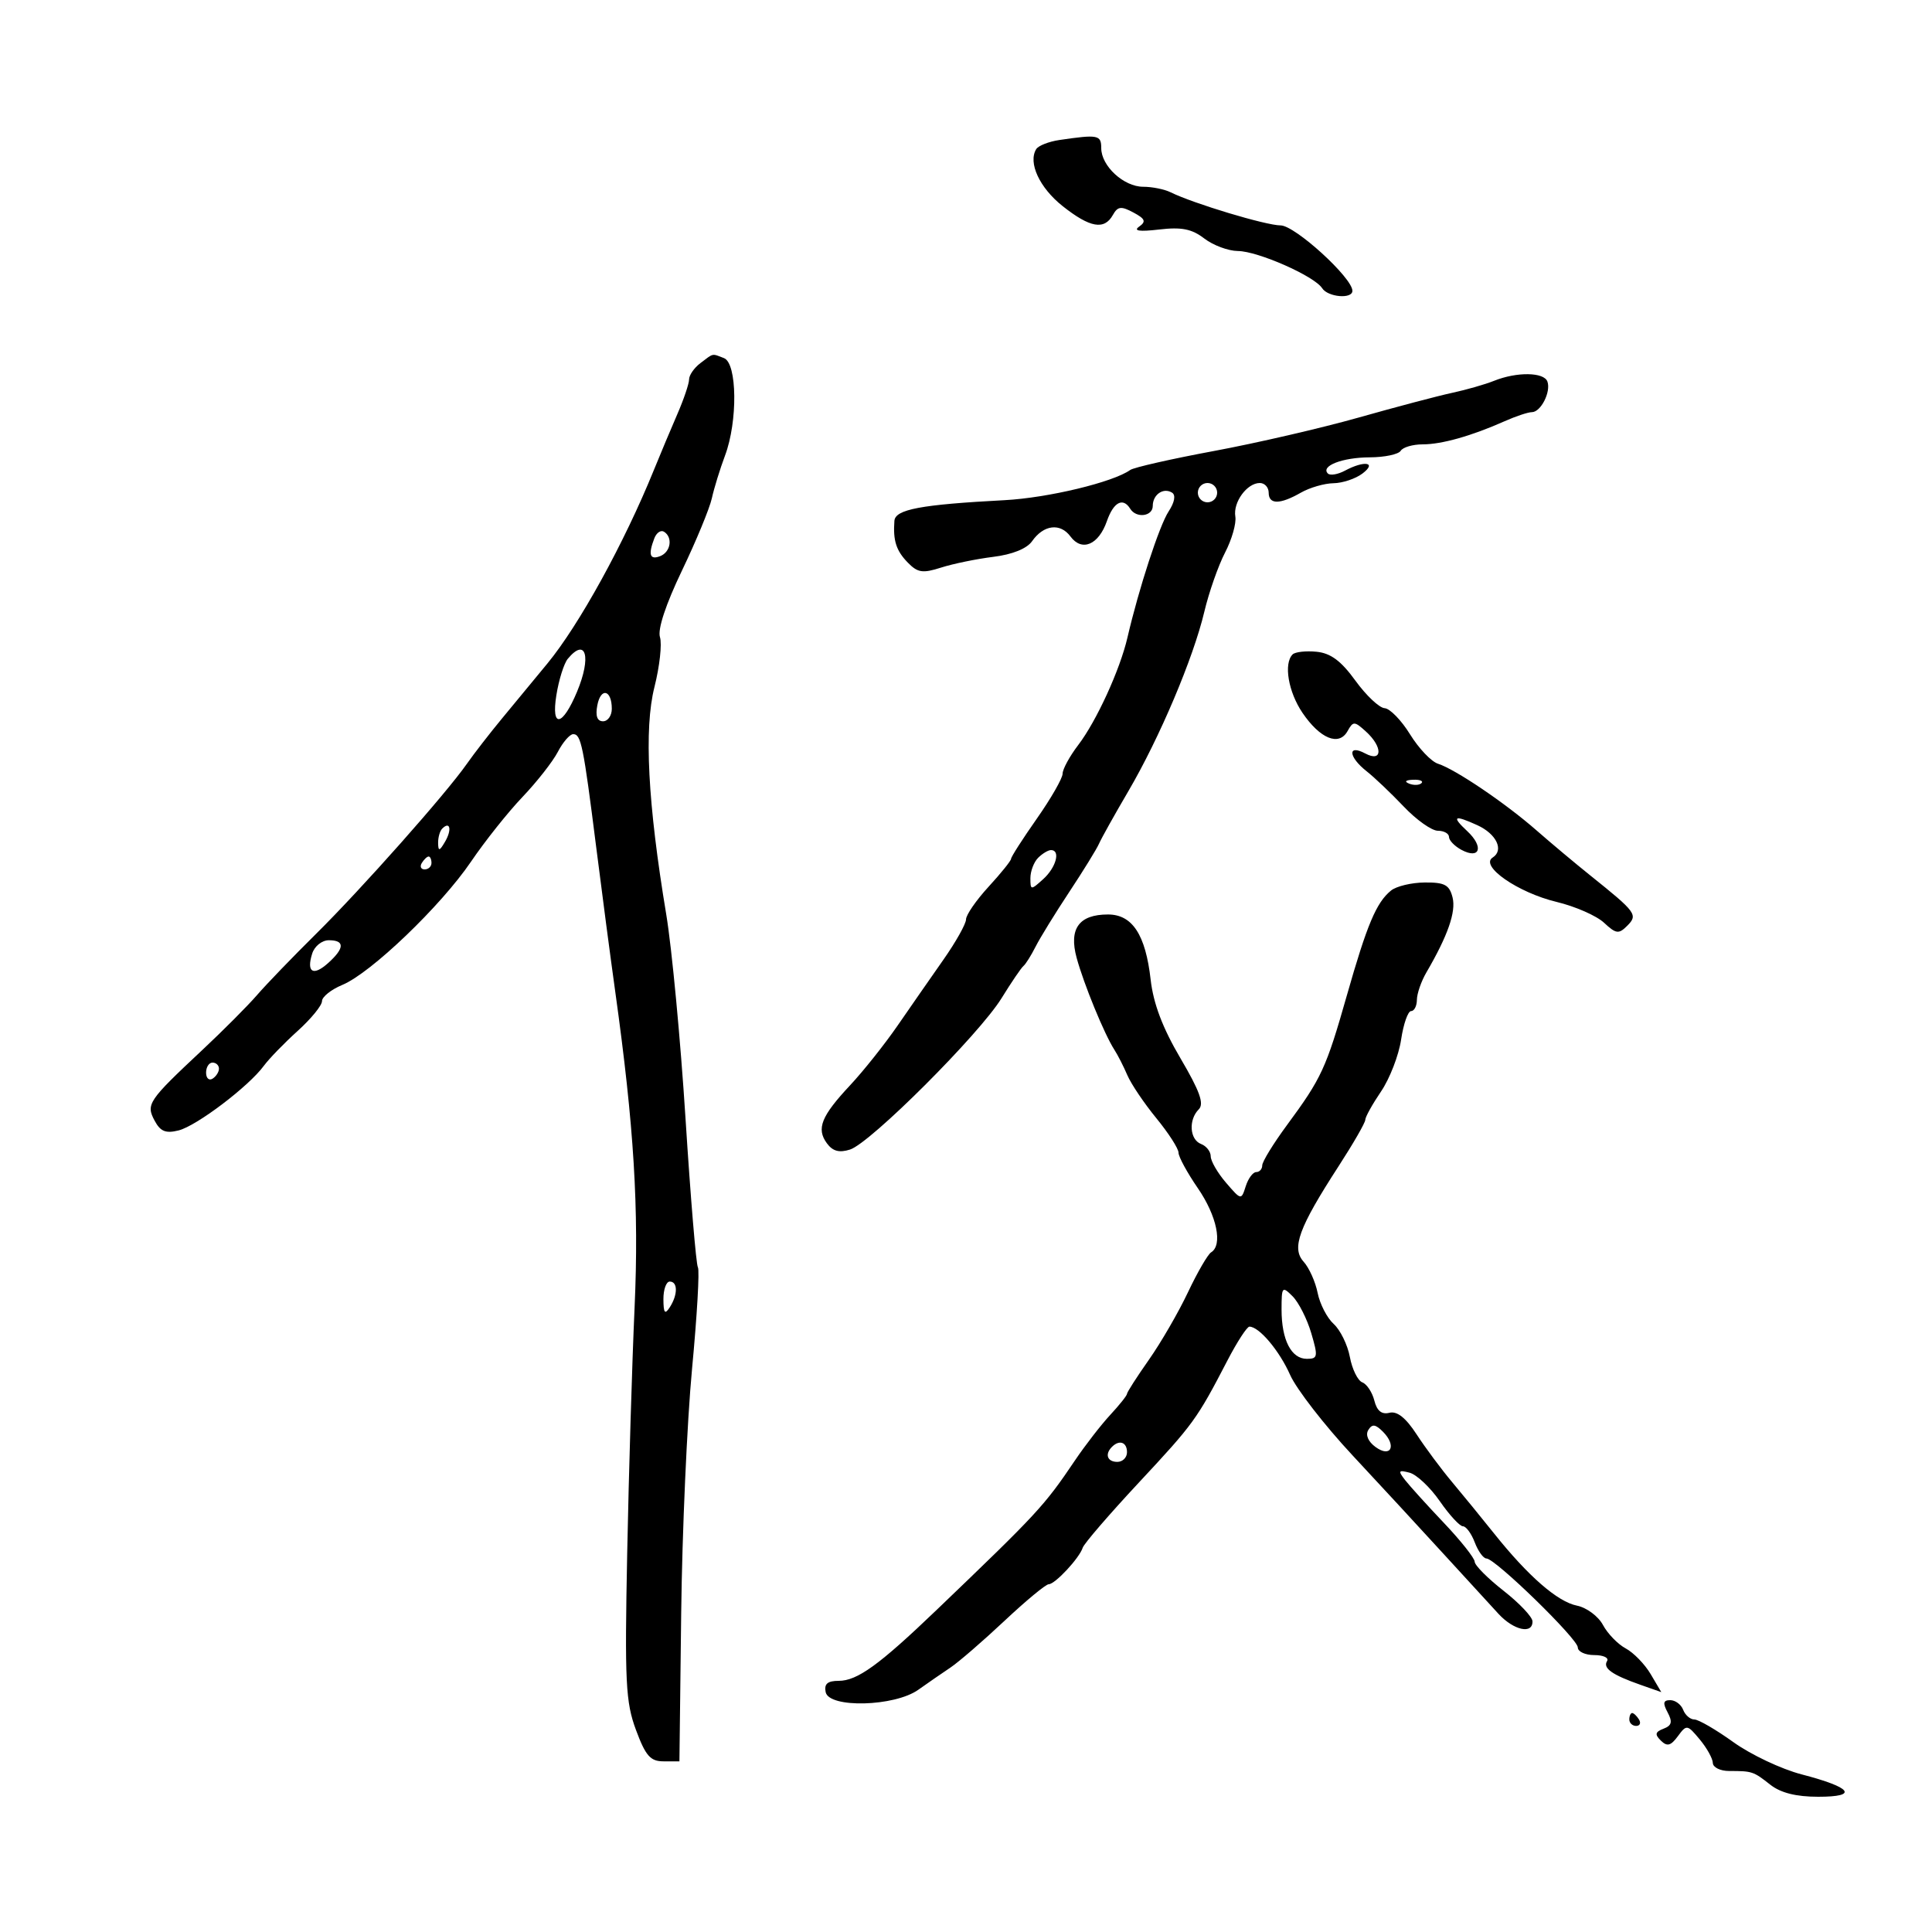 <svg xmlns="http://www.w3.org/2000/svg" width="300" height="300" viewBox="0 0 300 300" version="1.1">
	<path d="M 164.503 21.740 C 162.855 21.982, 161.236 22.619, 160.904 23.155 C 159.605 25.258, 161.415 29.161, 165.012 32.010 C 169.253 35.368, 171.475 35.761, 172.804 33.386 C 173.558 32.039, 174.083 31.974, 175.988 32.994 C 177.829 33.979, 178.003 34.403, 176.885 35.190 C 175.938 35.857, 176.923 35.998, 180 35.637 C 183.474 35.230, 185.070 35.548, 187 37.033 C 188.375 38.090, 190.725 38.966, 192.223 38.978 C 195.330 39.003, 204.100 42.874, 205.300 44.750 C 206.191 46.144, 210 46.475, 210 45.159 C 210 43.132, 201.074 35, 198.849 35 C 196.583 35, 185.328 31.611, 181.764 29.855 C 180.809 29.385, 178.896 29, 177.514 29 C 174.499 29, 171 25.777, 171 23 C 171 20.951, 170.513 20.857, 164.503 21.740 M 108.750 56.392 C 107.787 57.123, 107 58.258, 107 58.915 C 107 59.572, 106.180 61.998, 105.177 64.305 C 104.174 66.612, 102.532 70.525, 101.527 73 C 96.934 84.315, 89.926 97.049, 85 103.027 C 83.075 105.364, 79.925 109.179, 78 111.506 C 76.075 113.833, 73.600 117.025, 72.500 118.599 C 69.260 123.236, 56.182 137.983, 49.079 145.007 C 45.461 148.586, 41.338 152.861, 39.917 154.507 C 38.496 156.153, 34.671 159.994, 31.417 163.042 C 22.986 170.940, 22.638 171.456, 24.013 174.024 C 24.908 175.697, 25.736 176.032, 27.733 175.531 C 30.534 174.828, 38.620 168.699, 40.968 165.500 C 41.775 164.400, 44.138 161.964, 46.218 160.086 C 48.298 158.208, 50 156.125, 50 155.457 C 50 154.789, 51.425 153.652, 53.167 152.931 C 57.592 151.098, 68.463 140.682, 73.142 133.791 C 75.297 130.617, 78.890 126.103, 81.126 123.760 C 83.361 121.417, 85.834 118.263, 86.621 116.750 C 87.408 115.237, 88.481 114, 89.007 114 C 90.229 114, 90.582 115.736, 92.572 131.500 C 93.474 138.650, 94.808 148.775, 95.537 154 C 98.456 174.924, 99.232 187.602, 98.539 203 C 98.155 211.525, 97.639 228.682, 97.392 241.126 C 96.994 261.201, 97.147 264.302, 98.753 268.626 C 100.248 272.653, 100.992 273.500, 103.031 273.500 L 105.500 273.500 105.775 250.500 C 105.926 237.850, 106.685 220.773, 107.461 212.552 C 108.238 204.330, 108.647 197.237, 108.370 196.790 C 108.093 196.342, 107.230 185.969, 106.451 173.738 C 105.672 161.507, 104.324 147.225, 103.455 142 C 100.585 124.738, 99.984 113.168, 101.622 106.681 C 102.430 103.480, 102.815 99.993, 102.478 98.932 C 102.096 97.728, 103.377 93.850, 105.882 88.626 C 108.092 84.020, 110.185 78.957, 110.535 77.375 C 110.884 75.794, 111.807 72.803, 112.585 70.730 C 114.573 65.432, 114.473 56.396, 112.418 55.607 C 110.498 54.870, 110.856 54.794, 108.750 56.392 M 232 59.132 C 230.625 59.685, 227.700 60.524, 225.500 60.997 C 223.300 61.469, 216.775 63.193, 211 64.828 C 205.225 66.462, 195.100 68.804, 188.500 70.031 C 181.900 71.258, 176.050 72.584, 175.500 72.978 C 172.849 74.878, 162.726 77.311, 156 77.666 C 142.975 78.352, 139.012 79.096, 138.882 80.880 C 138.657 83.948, 139.157 85.505, 140.960 87.357 C 142.497 88.934, 143.275 89.051, 146.134 88.133 C 147.985 87.540, 151.631 86.790, 154.235 86.468 C 157.203 86.101, 159.452 85.193, 160.262 84.036 C 162.056 81.476, 164.637 81.159, 166.221 83.304 C 167.994 85.707, 170.591 84.613, 171.878 80.920 C 172.910 77.959, 174.376 77.182, 175.500 79 C 176.438 80.518, 179 80.195, 179 78.559 C 179 76.798, 180.644 75.662, 181.989 76.493 C 182.600 76.871, 182.399 77.988, 181.463 79.415 C 180.026 81.609, 176.829 91.403, 175.069 99 C 173.912 104, 170.263 111.967, 167.429 115.682 C 166.093 117.434, 165 119.440, 165 120.140 C 165 120.840, 163.200 123.979, 161 127.116 C 158.800 130.252, 157 133.059, 157 133.353 C 157 133.648, 155.427 135.601, 153.505 137.694 C 151.582 139.787, 150.007 142.067, 150.005 142.760 C 150.002 143.453, 148.425 146.266, 146.500 149.010 C 144.575 151.755, 141.371 156.363, 139.380 159.250 C 137.389 162.137, 134.078 166.300, 132.022 168.500 C 127.513 173.324, 126.736 175.257, 128.395 177.525 C 129.299 178.761, 130.311 179.036, 131.995 178.501 C 135.154 177.499, 152.055 160.616, 155.521 155 C 157.049 152.525, 158.578 150.275, 158.920 150 C 159.261 149.725, 160.109 148.375, 160.804 147 C 161.499 145.625, 163.854 141.800, 166.037 138.500 C 168.220 135.200, 170.300 131.825, 170.660 131 C 171.020 130.175, 173.062 126.518, 175.198 122.874 C 180.050 114.594, 185.295 102.210, 187.004 95 C 187.721 91.975, 189.171 87.837, 190.226 85.805 C 191.281 83.773, 191.999 81.255, 191.822 80.209 C 191.447 77.993, 193.631 75, 195.622 75 C 196.380 75, 197 75.675, 197 76.500 C 197 78.363, 198.741 78.363, 202 76.500 C 203.375 75.714, 205.651 75.055, 207.059 75.035 C 208.466 75.016, 210.491 74.339, 211.559 73.532 C 213.863 71.789, 211.879 71.459, 208.849 73.081 C 207.738 73.676, 206.543 73.876, 206.193 73.527 C 205.024 72.357, 208.456 71.031, 212.691 71.015 C 214.996 71.007, 217.160 70.550, 217.500 70 C 217.840 69.450, 219.374 69, 220.910 69 C 223.876 69, 228.486 67.698, 233.651 65.401 C 235.384 64.631, 237.281 64, 237.866 64 C 239.254 64, 240.856 60.851, 240.282 59.250 C 239.752 57.774, 235.527 57.714, 232 59.132 M 186 76.500 C 186 77.325, 186.675 78, 187.500 78 C 188.325 78, 189 77.325, 189 76.500 C 189 75.675, 188.325 75, 187.500 75 C 186.675 75, 186 75.675, 186 76.500 M 101.605 83.588 C 100.628 86.134, 100.900 86.976, 102.500 86.362 C 104.150 85.728, 104.515 83.436, 103.105 82.565 C 102.612 82.260, 101.937 82.721, 101.605 83.588 M 88.166 102.300 C 87.573 103.014, 86.774 105.558, 86.392 107.953 C 85.563 113.134, 87.336 112.834, 89.602 107.410 C 91.864 101.997, 90.992 98.894, 88.166 102.300 M 200.714 101.619 C 199.299 103.035, 200.045 107.442, 202.250 110.690 C 204.982 114.713, 207.912 115.908, 209.237 113.541 C 210.120 111.962, 210.304 111.965, 212.091 113.582 C 214.750 115.989, 214.686 118.437, 212 117 C 209.213 115.509, 209.365 117.519, 212.208 119.760 C 213.422 120.717, 216.019 123.188, 217.980 125.250 C 219.940 127.313, 222.321 129, 223.272 129 C 224.222 129, 225 129.434, 225 129.965 C 225 130.495, 225.873 131.397, 226.939 131.968 C 229.820 133.509, 230.441 131.489, 227.834 129.060 C 225.338 126.734, 225.766 126.481, 229.398 128.135 C 232.370 129.490, 233.572 132.019, 231.784 133.156 C 229.727 134.464, 235.698 138.608, 241.718 140.052 C 244.598 140.743, 247.905 142.195, 249.068 143.278 C 250.934 145.017, 251.355 145.074, 252.662 143.766 C 254.375 142.053, 254.102 141.679, 246.951 135.948 C 244.585 134.051, 240.815 130.893, 238.574 128.929 C 233.766 124.716, 225.970 119.443, 223.292 118.593 C 222.249 118.262, 220.295 116.205, 218.948 114.022 C 217.602 111.840, 215.825 110.014, 215 109.966 C 214.175 109.917, 212.135 107.993, 210.466 105.689 C 208.244 102.621, 206.628 101.420, 204.430 101.203 C 202.779 101.039, 201.107 101.227, 200.714 101.619 M 92.753 109.512 C 92.435 111.177, 92.728 112, 93.639 112 C 94.387 112, 95 111.127, 95 110.059 C 95 107.105, 93.293 106.689, 92.753 109.512 M 218.813 121.683 C 219.534 121.972, 220.397 121.936, 220.729 121.604 C 221.061 121.272, 220.471 121.036, 219.417 121.079 C 218.252 121.127, 218.015 121.364, 218.813 121.683 M 68.667 128.667 C 68.300 129.033, 68.014 130.046, 68.030 130.917 C 68.055 132.217, 68.251 132.174, 69.122 130.675 C 70.199 128.823, 69.887 127.447, 68.667 128.667 M 161.200 133.200 C 160.540 133.860, 160 135.280, 160 136.355 C 160 138.247, 160.065 138.251, 162 136.500 C 163.996 134.693, 164.715 132, 163.200 132 C 162.760 132, 161.860 132.540, 161.200 133.200 M 65.500 134 C 65.160 134.550, 65.359 135, 65.941 135 C 66.523 135, 67 134.550, 67 134 C 67 133.450, 66.802 133, 66.559 133 C 66.316 133, 65.840 133.450, 65.500 134 M 216 138.282 C 213.716 140.136, 212.272 143.565, 209.145 154.549 C 205.918 165.888, 205.213 167.415, 199.838 174.707 C 197.727 177.571, 196 180.384, 196 180.957 C 196 181.531, 195.580 182, 195.067 182 C 194.554 182, 193.821 182.990, 193.437 184.199 C 192.743 186.386, 192.726 186.383, 190.369 183.643 C 189.066 182.128, 188 180.287, 188 179.551 C 188 178.816, 187.325 177.955, 186.500 177.638 C 184.725 176.957, 184.523 173.877, 186.146 172.254 C 187.007 171.393, 186.297 169.418, 183.287 164.304 C 180.526 159.613, 179.093 155.831, 178.673 152.124 C 177.882 145.138, 175.829 142, 172.048 142 C 167.541 142, 165.946 144.211, 167.182 148.743 C 168.296 152.827, 171.488 160.602, 173.036 163 C 173.569 163.825, 174.480 165.611, 175.060 166.968 C 175.641 168.325, 177.665 171.326, 179.558 173.636 C 181.451 175.946, 183 178.355, 183 178.988 C 183 179.621, 184.350 182.102, 186 184.500 C 188.956 188.797, 189.895 193.329, 188.063 194.461 C 187.548 194.779, 185.926 197.577, 184.459 200.679 C 182.992 203.780, 180.263 208.492, 178.396 211.149 C 176.528 213.806, 175 216.186, 175 216.438 C 175 216.691, 173.831 218.158, 172.403 219.698 C 170.974 221.239, 168.508 224.422, 166.922 226.772 C 162.128 233.873, 161.172 234.907, 145.427 250 C 136.527 258.532, 133.118 261, 130.232 261 C 128.498 261, 127.949 261.474, 128.208 262.750 C 128.719 265.272, 138.890 265.014, 142.593 262.386 C 144.055 261.349, 146.297 259.799, 147.577 258.943 C 148.856 258.087, 152.631 254.824, 155.966 251.693 C 159.301 248.562, 162.395 246, 162.841 246 C 163.828 246, 167.600 241.951, 168.123 240.330 C 168.330 239.686, 172.254 235.133, 176.842 230.212 C 185.349 221.087, 185.846 220.402, 190.598 211.250 C 192.098 208.363, 193.633 206, 194.009 206 C 195.519 206, 198.657 209.722, 200.333 213.500 C 201.309 215.700, 205.674 221.325, 210.032 226 C 214.390 230.675, 220.778 237.591, 224.228 241.369 C 227.678 245.148, 231.492 249.310, 232.705 250.619 C 235.065 253.168, 238.024 253.805, 237.962 251.750 C 237.941 251.063, 235.916 248.927, 233.462 247.005 C 231.008 245.082, 228.994 243.057, 228.988 242.505 C 228.981 241.952, 226.840 239.250, 224.231 236.500 C 221.621 233.750, 218.901 230.748, 218.186 229.829 C 217.055 228.374, 217.144 228.225, 218.875 228.678 C 219.970 228.964, 222.082 230.953, 223.569 233.099 C 225.055 235.245, 226.672 237, 227.161 237 C 227.650 237, 228.477 238.125, 229 239.500 C 229.523 240.875, 230.339 242, 230.814 242 C 232.174 242, 245 254.486, 245 255.811 C 245 256.465, 246.152 257, 247.559 257 C 248.966 257, 249.859 257.419, 249.543 257.931 C 248.861 259.033, 250.321 260.070, 254.734 261.618 L 257.967 262.753 256.314 259.955 C 255.405 258.416, 253.662 256.622, 252.441 255.968 C 251.219 255.315, 249.629 253.675, 248.906 252.324 C 248.183 250.973, 246.367 249.623, 244.871 249.324 C 241.853 248.721, 237.305 244.760, 232 238.117 C 230.075 235.706, 227.134 232.106, 225.465 230.117 C 223.796 228.128, 221.321 224.799, 219.965 222.719 C 218.289 220.149, 216.938 219.078, 215.746 219.376 C 214.545 219.677, 213.807 219.078, 213.406 217.480 C 213.083 216.196, 212.242 214.923, 211.536 214.652 C 210.830 214.381, 209.962 212.611, 209.607 210.717 C 209.252 208.824, 208.121 206.515, 207.095 205.586 C 206.069 204.658, 204.948 202.488, 204.603 200.765 C 204.258 199.041, 203.280 196.862, 202.430 195.923 C 200.510 193.801, 201.661 190.653, 207.852 181.095 C 210.133 177.572, 212 174.330, 212 173.889 C 212 173.449, 213.102 171.465, 214.448 169.481 C 215.795 167.497, 217.196 163.877, 217.562 161.437 C 217.928 158.997, 218.626 157, 219.114 157 C 219.601 157, 220.007 156.213, 220.015 155.250 C 220.023 154.287, 220.686 152.375, 221.488 151 C 224.819 145.291, 226.113 141.585, 225.554 139.358 C 225.062 137.400, 224.330 137.005, 221.231 137.032 C 219.179 137.049, 216.825 137.612, 216 138.282 M 48.476 148.075 C 47.545 151.009, 48.643 151.633, 50.994 149.506 C 53.522 147.217, 53.548 146, 51.067 146 C 49.990 146, 48.843 146.918, 48.476 148.075 M 32 166.559 C 32 167.416, 32.450 167.840, 33 167.500 C 33.550 167.160, 34 166.459, 34 165.941 C 34 165.423, 33.550 165, 33 165 C 32.450 165, 32 165.702, 32 166.559 M 103.015 201.750 C 103.027 203.893, 103.245 204.169, 104 203 C 105.264 201.043, 105.264 199, 104 199 C 103.450 199, 103.007 200.238, 103.015 201.750 M 199 203.351 C 199 208.068, 200.506 211, 202.930 211 C 204.629 211, 204.687 210.656, 203.608 206.999 C 202.958 204.798, 201.655 202.227, 200.713 201.285 C 199.096 199.667, 199 199.782, 199 203.351 M 212.466 222.056 C 212 222.809, 212.444 223.852, 213.586 224.686 C 215.979 226.437, 216.919 224.490, 214.734 222.306 C 213.569 221.141, 213.065 221.085, 212.466 222.056 M 172.667 224.667 C 171.516 225.817, 171.938 227, 173.500 227 C 174.325 227, 175 226.325, 175 225.500 C 175 223.938, 173.817 223.516, 172.667 224.667 M 258.947 265.900 C 259.734 267.372, 259.592 267.943, 258.314 268.433 C 257.009 268.934, 256.922 269.319, 257.900 270.283 C 258.872 271.241, 259.433 271.096, 260.536 269.601 C 261.896 267.759, 261.998 267.774, 263.936 270.101 C 265.035 271.420, 265.948 273.063, 265.967 273.750 C 265.985 274.438, 267.125 275, 268.500 275 C 272.089 275, 272.255 275.055, 274.885 277.124 C 276.504 278.398, 278.896 279, 282.335 279 C 288.661 279, 287.586 277.564, 279.728 275.517 C 276.612 274.706, 271.857 272.457, 269.162 270.521 C 266.467 268.584, 263.738 267, 263.099 267 C 262.460 267, 261.678 266.325, 261.362 265.500 C 261.045 264.675, 260.143 264, 259.358 264 C 258.265 264, 258.168 264.446, 258.947 265.900 M 253 267 C 253 267.550, 253.477 268, 254.059 268 C 254.641 268, 254.840 267.550, 254.500 267 C 254.160 266.450, 253.684 266, 253.441 266 C 253.198 266, 253 266.450, 253 267" stroke="none" fill="black" fill-rule="evenodd"/>
</svg>